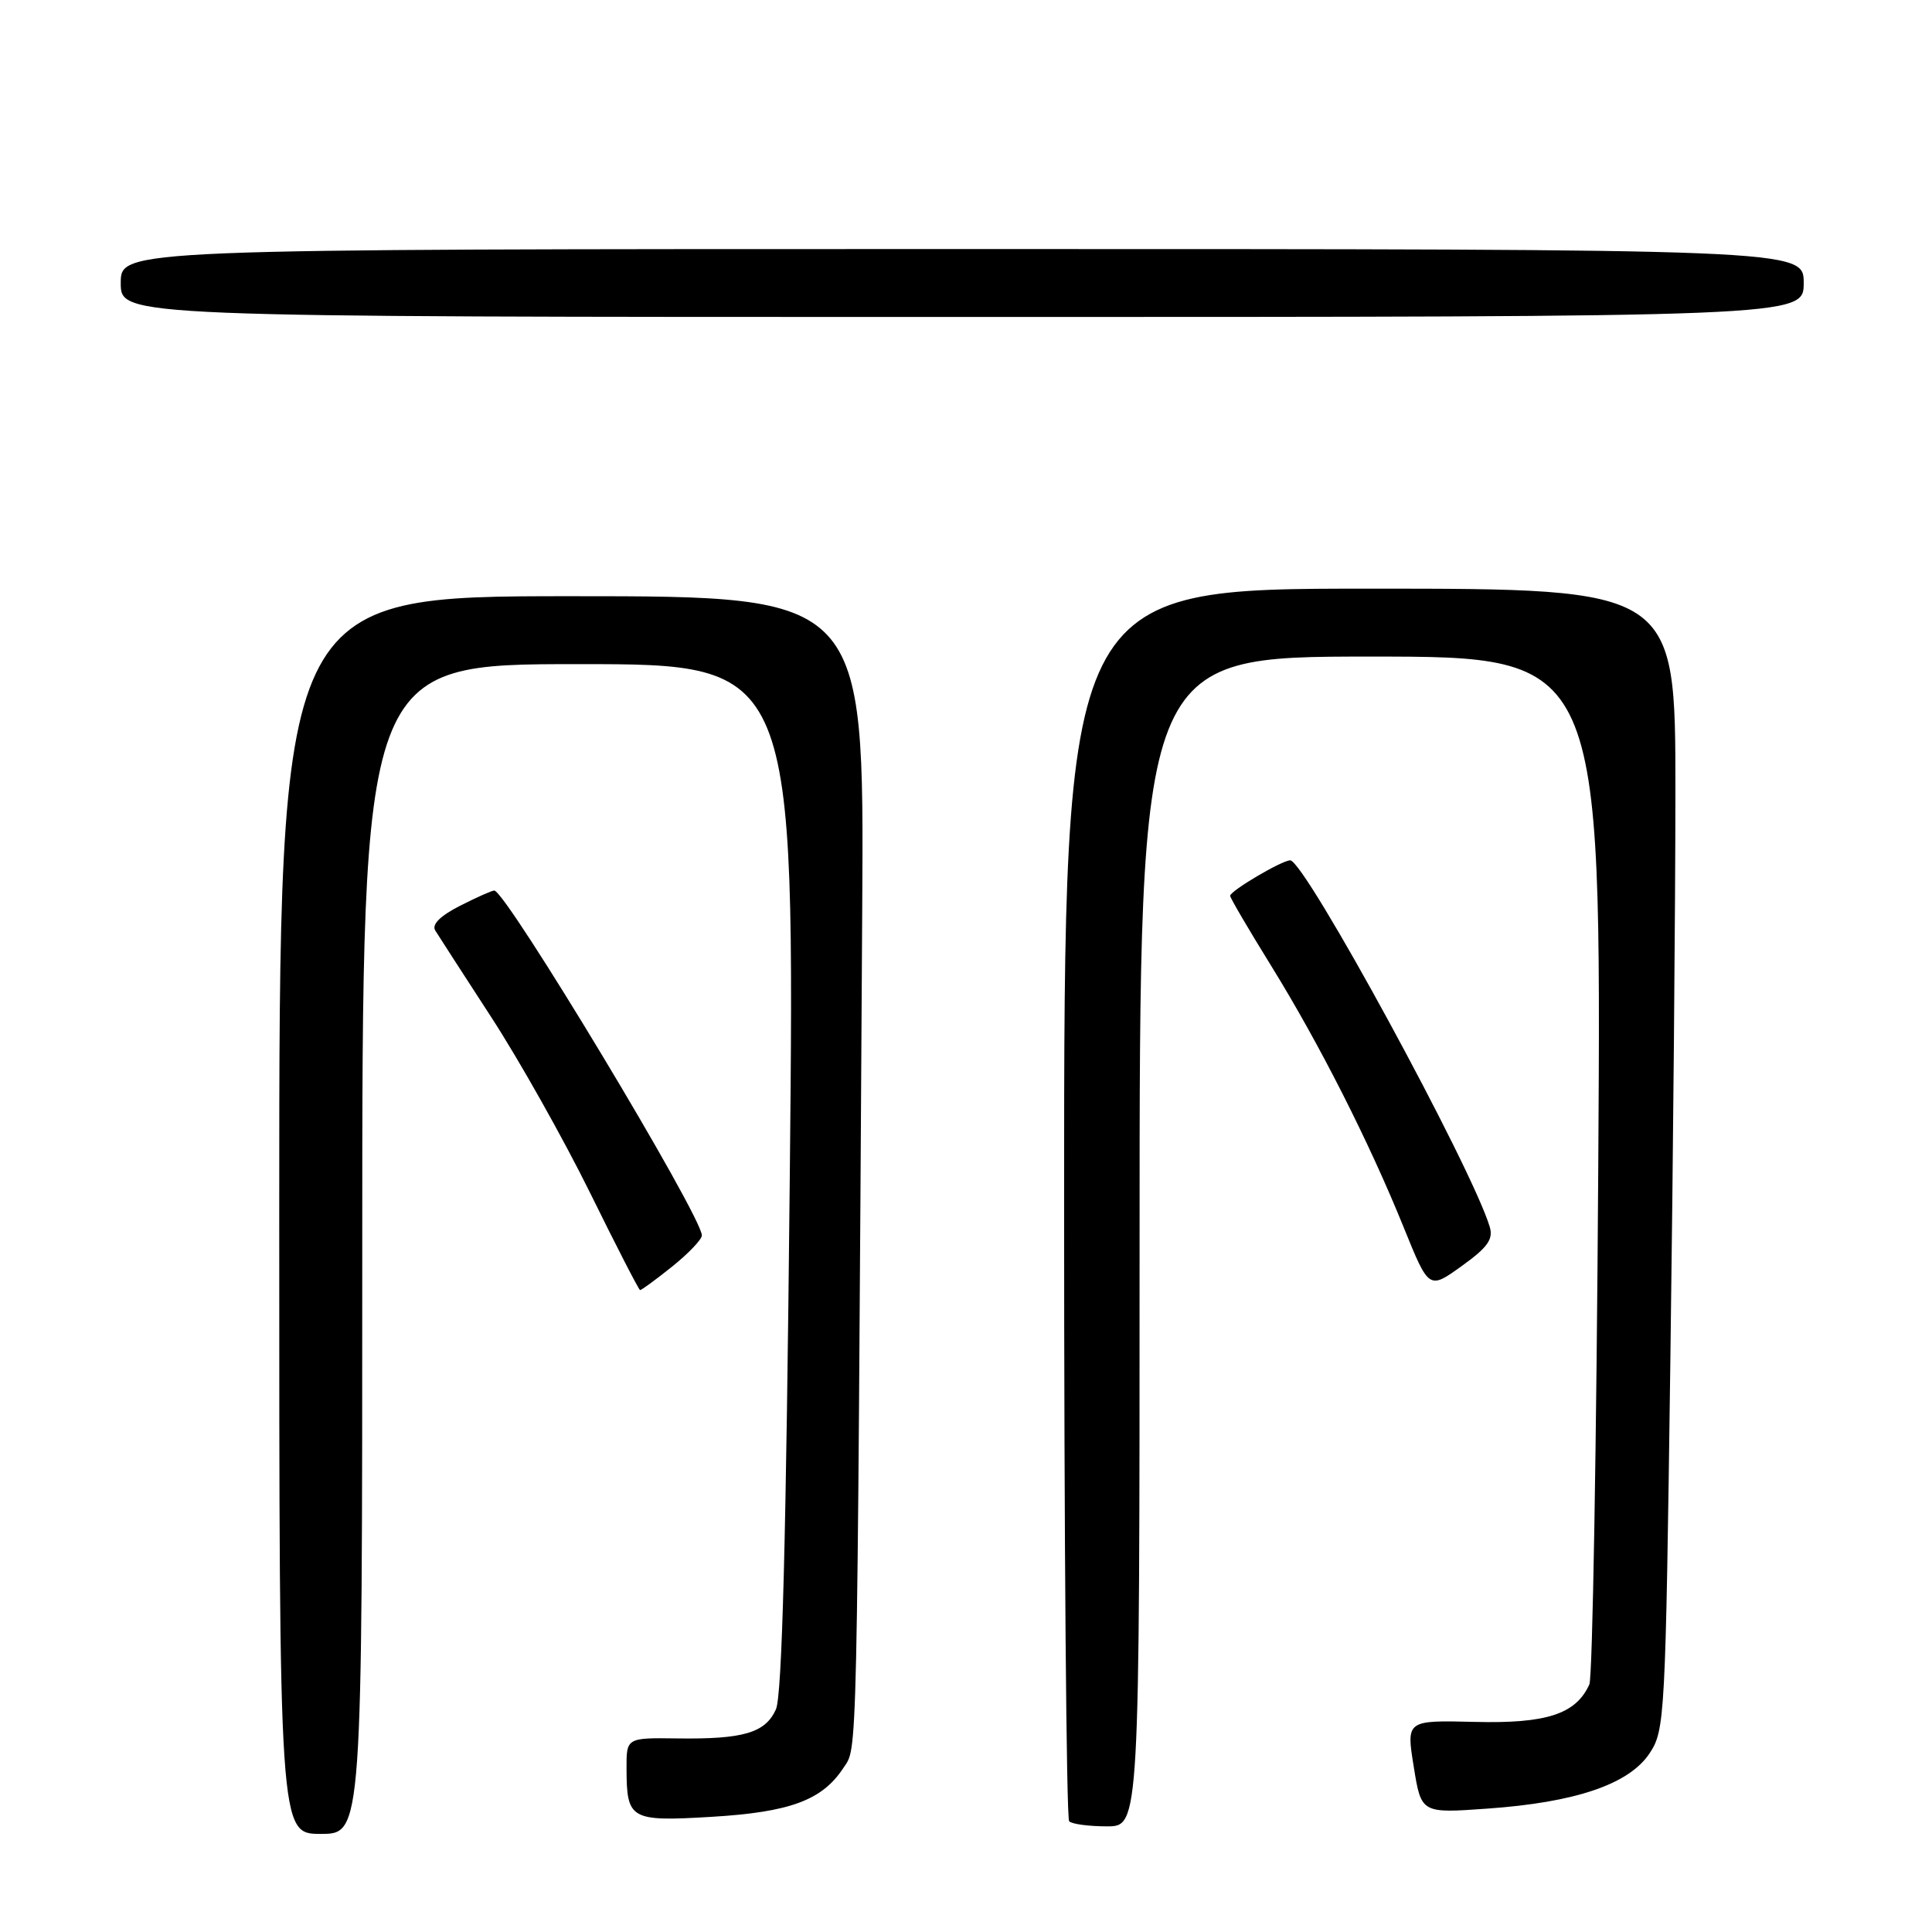 <?xml version="1.0" encoding="UTF-8" standalone="no"?>
<!DOCTYPE svg PUBLIC "-//W3C//DTD SVG 1.1//EN" "http://www.w3.org/Graphics/SVG/1.1/DTD/svg11.dtd" >
<svg xmlns="http://www.w3.org/2000/svg" xmlns:xlink="http://www.w3.org/1999/xlink" version="1.1" viewBox="0 0 256 256">
 <g >
 <path fill="currentColor"
d=" M 48.00 165.50 C 48.00 88.00 48.00 88.00 76.66 88.00 C 105.33 88.00 105.33 88.00 104.65 155.99 C 104.17 203.92 103.63 224.73 102.81 226.51 C 101.40 229.62 98.50 230.47 89.75 230.35 C 83.00 230.26 83.00 230.26 83.02 234.38 C 83.04 241.11 83.52 241.38 94.28 240.74 C 104.68 240.12 108.94 238.54 111.74 234.28 C 113.64 231.37 113.54 236.03 114.25 120.25 C 114.50 79.00 114.50 79.00 75.75 79.00 C 37.00 79.00 37.00 79.00 37.00 161.00 C 37.00 243.00 37.00 243.00 42.50 243.00 C 48.00 243.00 48.00 243.00 48.00 165.50 Z  M 151.00 164.50 C 151.00 87.00 151.00 87.00 181.60 87.00 C 212.20 87.00 212.20 87.00 211.78 154.25 C 211.55 191.24 211.02 222.26 210.60 223.19 C 208.82 227.13 204.93 228.40 195.42 228.16 C 186.33 227.94 186.33 227.94 187.33 234.11 C 188.32 240.28 188.32 240.28 197.09 239.65 C 208.76 238.83 215.84 236.42 218.56 232.35 C 220.61 229.28 220.69 227.80 221.33 180.35 C 221.70 153.48 222.00 119.46 222.00 104.75 C 222.00 78.00 222.00 78.00 181.50 78.00 C 141.00 78.00 141.00 78.00 141.00 159.33 C 141.00 204.07 141.30 240.97 141.67 241.33 C 142.03 241.70 144.28 242.00 146.67 242.00 C 151.00 242.00 151.00 242.00 151.00 164.50 Z  M 89.06 167.83 C 91.23 166.09 93.00 164.23 93.00 163.70 C 93.00 161.14 67.03 118.00 65.49 118.00 C 65.18 118.00 63.12 118.92 60.92 120.04 C 58.32 121.37 57.19 122.50 57.67 123.29 C 58.08 123.95 61.42 129.13 65.10 134.79 C 68.78 140.45 74.65 150.89 78.15 157.98 C 81.64 165.07 84.64 170.91 84.81 170.94 C 84.98 170.97 86.89 169.57 89.06 167.83 Z  M 197.40 162.57 C 195.06 154.74 172.89 114.00 170.96 114.00 C 169.86 114.00 163.00 118.05 163.00 118.70 C 163.00 118.97 165.44 123.14 168.42 127.95 C 174.82 138.30 181.42 151.32 186.02 162.69 C 189.34 170.88 189.34 170.88 193.68 167.76 C 197.11 165.30 197.89 164.21 197.40 162.57 Z  M 239.00 37.50 C 239.00 33.00 239.00 33.00 127.50 33.00 C 16.00 33.00 16.00 33.00 16.00 37.50 C 16.00 42.00 16.00 42.00 127.50 42.00 C 239.00 42.00 239.00 42.00 239.00 37.50 Z "/>
</g>
</svg>